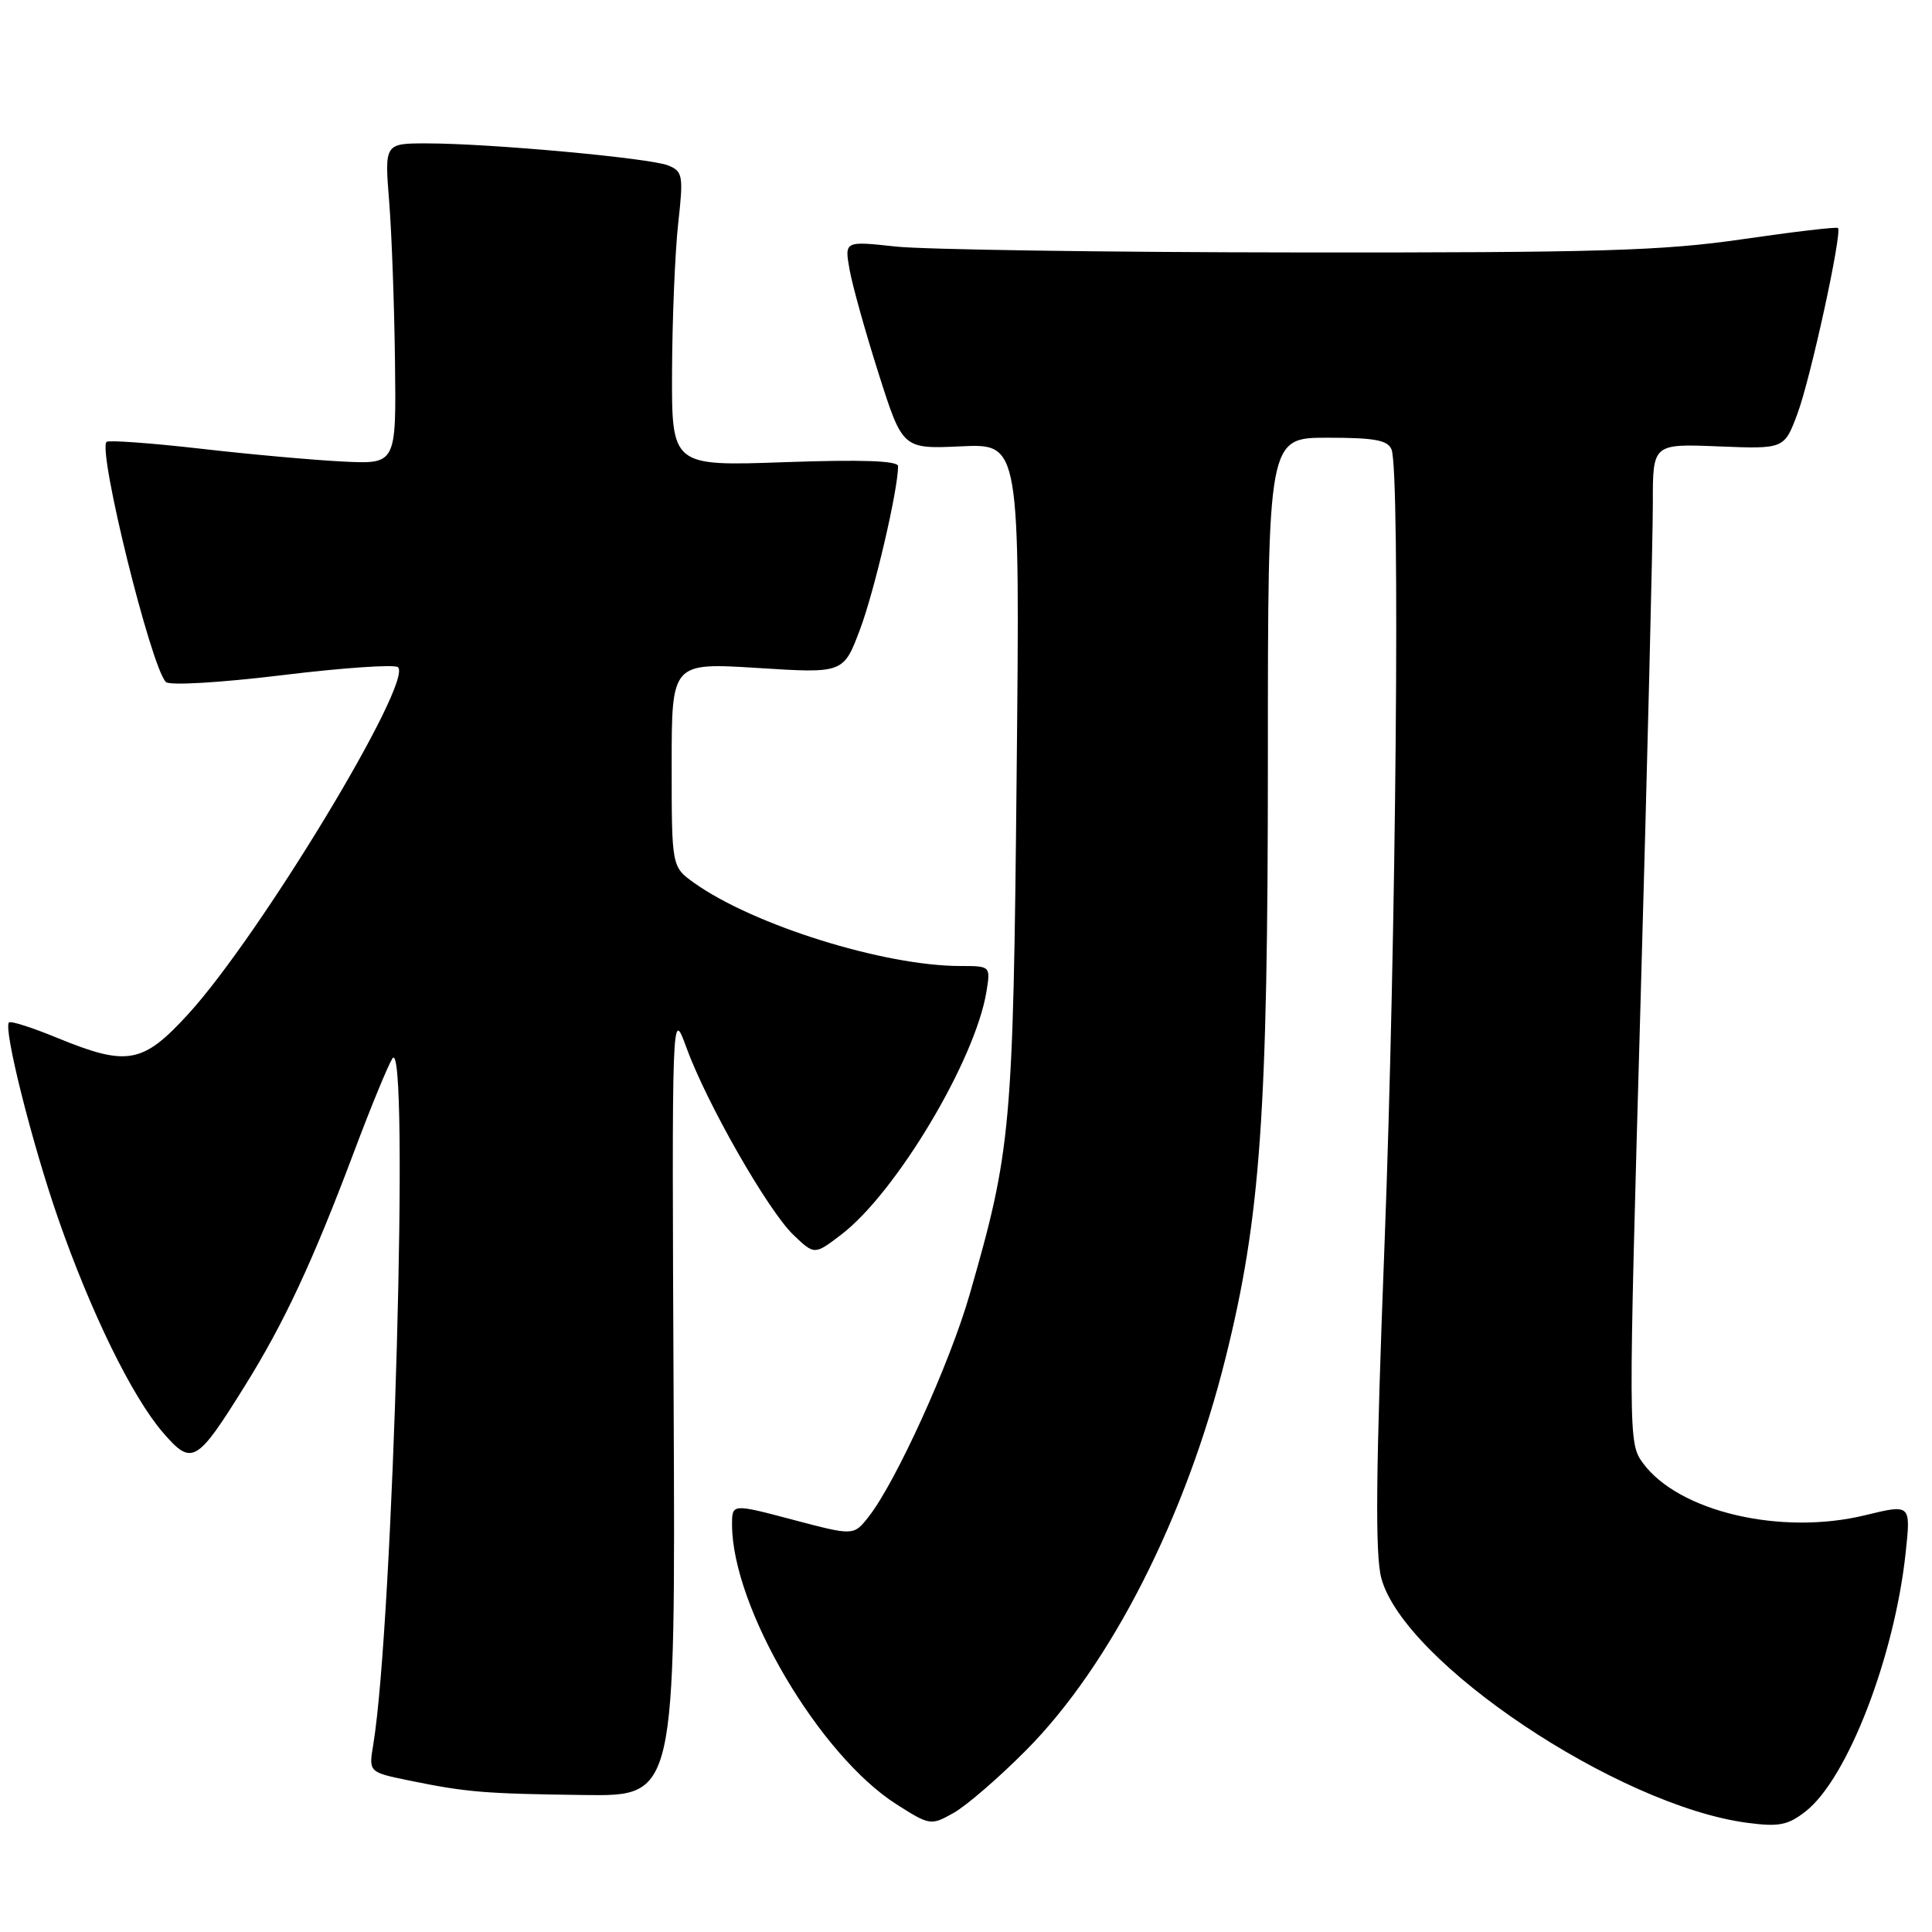 <?xml version="1.0" encoding="UTF-8" standalone="no"?>
<!DOCTYPE svg PUBLIC "-//W3C//DTD SVG 1.1//EN" "http://www.w3.org/Graphics/SVG/1.1/DTD/svg11.dtd" >
<svg xmlns="http://www.w3.org/2000/svg" xmlns:xlink="http://www.w3.org/1999/xlink" version="1.1" viewBox="0 0 256 256">
 <g >
 <path fill="currentColor"
d=" M 135.96 231.92 C 147.19 220.62 157.16 200.99 162.41 179.87 C 167.03 161.29 168.00 147.62 168.00 100.76 C 168.00 58.00 168.00 58.00 175.89 58.00 C 182.17 58.00 183.91 58.32 184.39 59.58 C 185.55 62.59 184.99 124.74 183.46 164.79 C 182.30 194.88 182.20 206.02 183.03 209.11 C 186.04 220.31 214.39 239.26 231.50 241.53 C 235.74 242.09 236.92 241.85 239.29 239.99 C 244.81 235.64 251.04 219.52 252.51 205.74 C 253.20 199.30 253.20 199.30 247.16 200.77 C 235.99 203.50 222.38 200.30 217.67 193.83 C 215.76 191.20 215.75 190.36 217.38 132.83 C 218.29 100.75 219.02 70.97 219.01 66.65 C 219.00 58.80 219.00 58.80 227.72 59.15 C 236.43 59.50 236.43 59.50 238.18 54.79 C 239.92 50.13 244.13 30.80 243.54 30.21 C 243.37 30.04 237.67 30.71 230.87 31.70 C 220.31 33.24 211.68 33.49 172.00 33.45 C 146.43 33.43 122.44 33.07 118.70 32.67 C 111.90 31.93 111.90 31.93 112.57 35.72 C 112.94 37.80 114.67 44.00 116.42 49.50 C 119.60 59.50 119.60 59.50 127.38 59.14 C 135.15 58.79 135.15 58.79 134.71 102.64 C 134.25 149.56 133.99 152.38 128.49 171.50 C 125.87 180.64 118.68 196.45 115.08 201.00 C 113.11 203.50 113.11 203.50 105.05 201.37 C 97.00 199.24 97.00 199.24 97.00 202.01 C 97.00 212.94 108.57 232.60 118.82 239.10 C 123.21 241.89 123.35 241.91 126.36 240.22 C 128.05 239.27 132.37 235.54 135.96 231.92 Z  M 89.26 185.75 C 89.02 133.50 89.02 133.50 90.96 138.83 C 93.66 146.23 101.75 160.38 105.12 163.62 C 107.92 166.30 107.92 166.30 111.47 163.59 C 118.73 158.06 129.24 140.46 130.71 131.39 C 131.26 128.01 131.25 128.00 127.24 128.00 C 117.17 128.00 99.85 122.59 91.98 116.99 C 89.00 114.86 89.00 114.86 89.00 101.33 C 89.00 87.80 89.00 87.80 100.39 88.51 C 111.77 89.23 111.77 89.23 113.97 83.36 C 115.88 78.28 119.00 64.89 119.00 61.77 C 119.00 61.05 114.21 60.88 104.00 61.24 C 89.00 61.77 89.00 61.77 89.05 49.14 C 89.08 42.19 89.45 33.41 89.86 29.64 C 90.57 23.29 90.48 22.72 88.56 21.93 C 86.20 20.95 64.89 19.00 56.55 19.00 C 50.95 19.00 50.95 19.00 51.57 26.75 C 51.91 31.01 52.25 40.58 52.34 48.00 C 52.50 61.50 52.50 61.50 45.50 61.16 C 41.65 60.97 33.12 60.21 26.54 59.45 C 19.96 58.70 14.37 58.30 14.12 58.55 C 12.93 59.74 20.00 88.36 21.98 90.37 C 22.46 90.86 29.20 90.46 37.42 89.46 C 45.45 88.48 52.34 88.01 52.74 88.41 C 54.75 90.41 34.47 123.94 24.96 134.35 C 18.91 140.97 16.88 141.34 7.55 137.51 C 4.28 136.16 1.42 135.25 1.19 135.48 C 0.41 136.25 4.23 151.47 7.72 161.50 C 12.06 173.96 17.52 185.11 21.61 189.84 C 25.43 194.26 26.05 193.91 32.46 183.61 C 37.67 175.25 41.46 167.12 46.93 152.57 C 49.11 146.76 51.39 141.22 51.99 140.26 C 54.30 136.58 52.11 215.13 49.46 231.16 C 48.85 234.82 48.85 234.82 54.18 235.92 C 61.86 237.49 64.16 237.68 77.50 237.85 C 89.50 238.00 89.50 238.00 89.26 185.75 Z "/>
</g>
</svg>